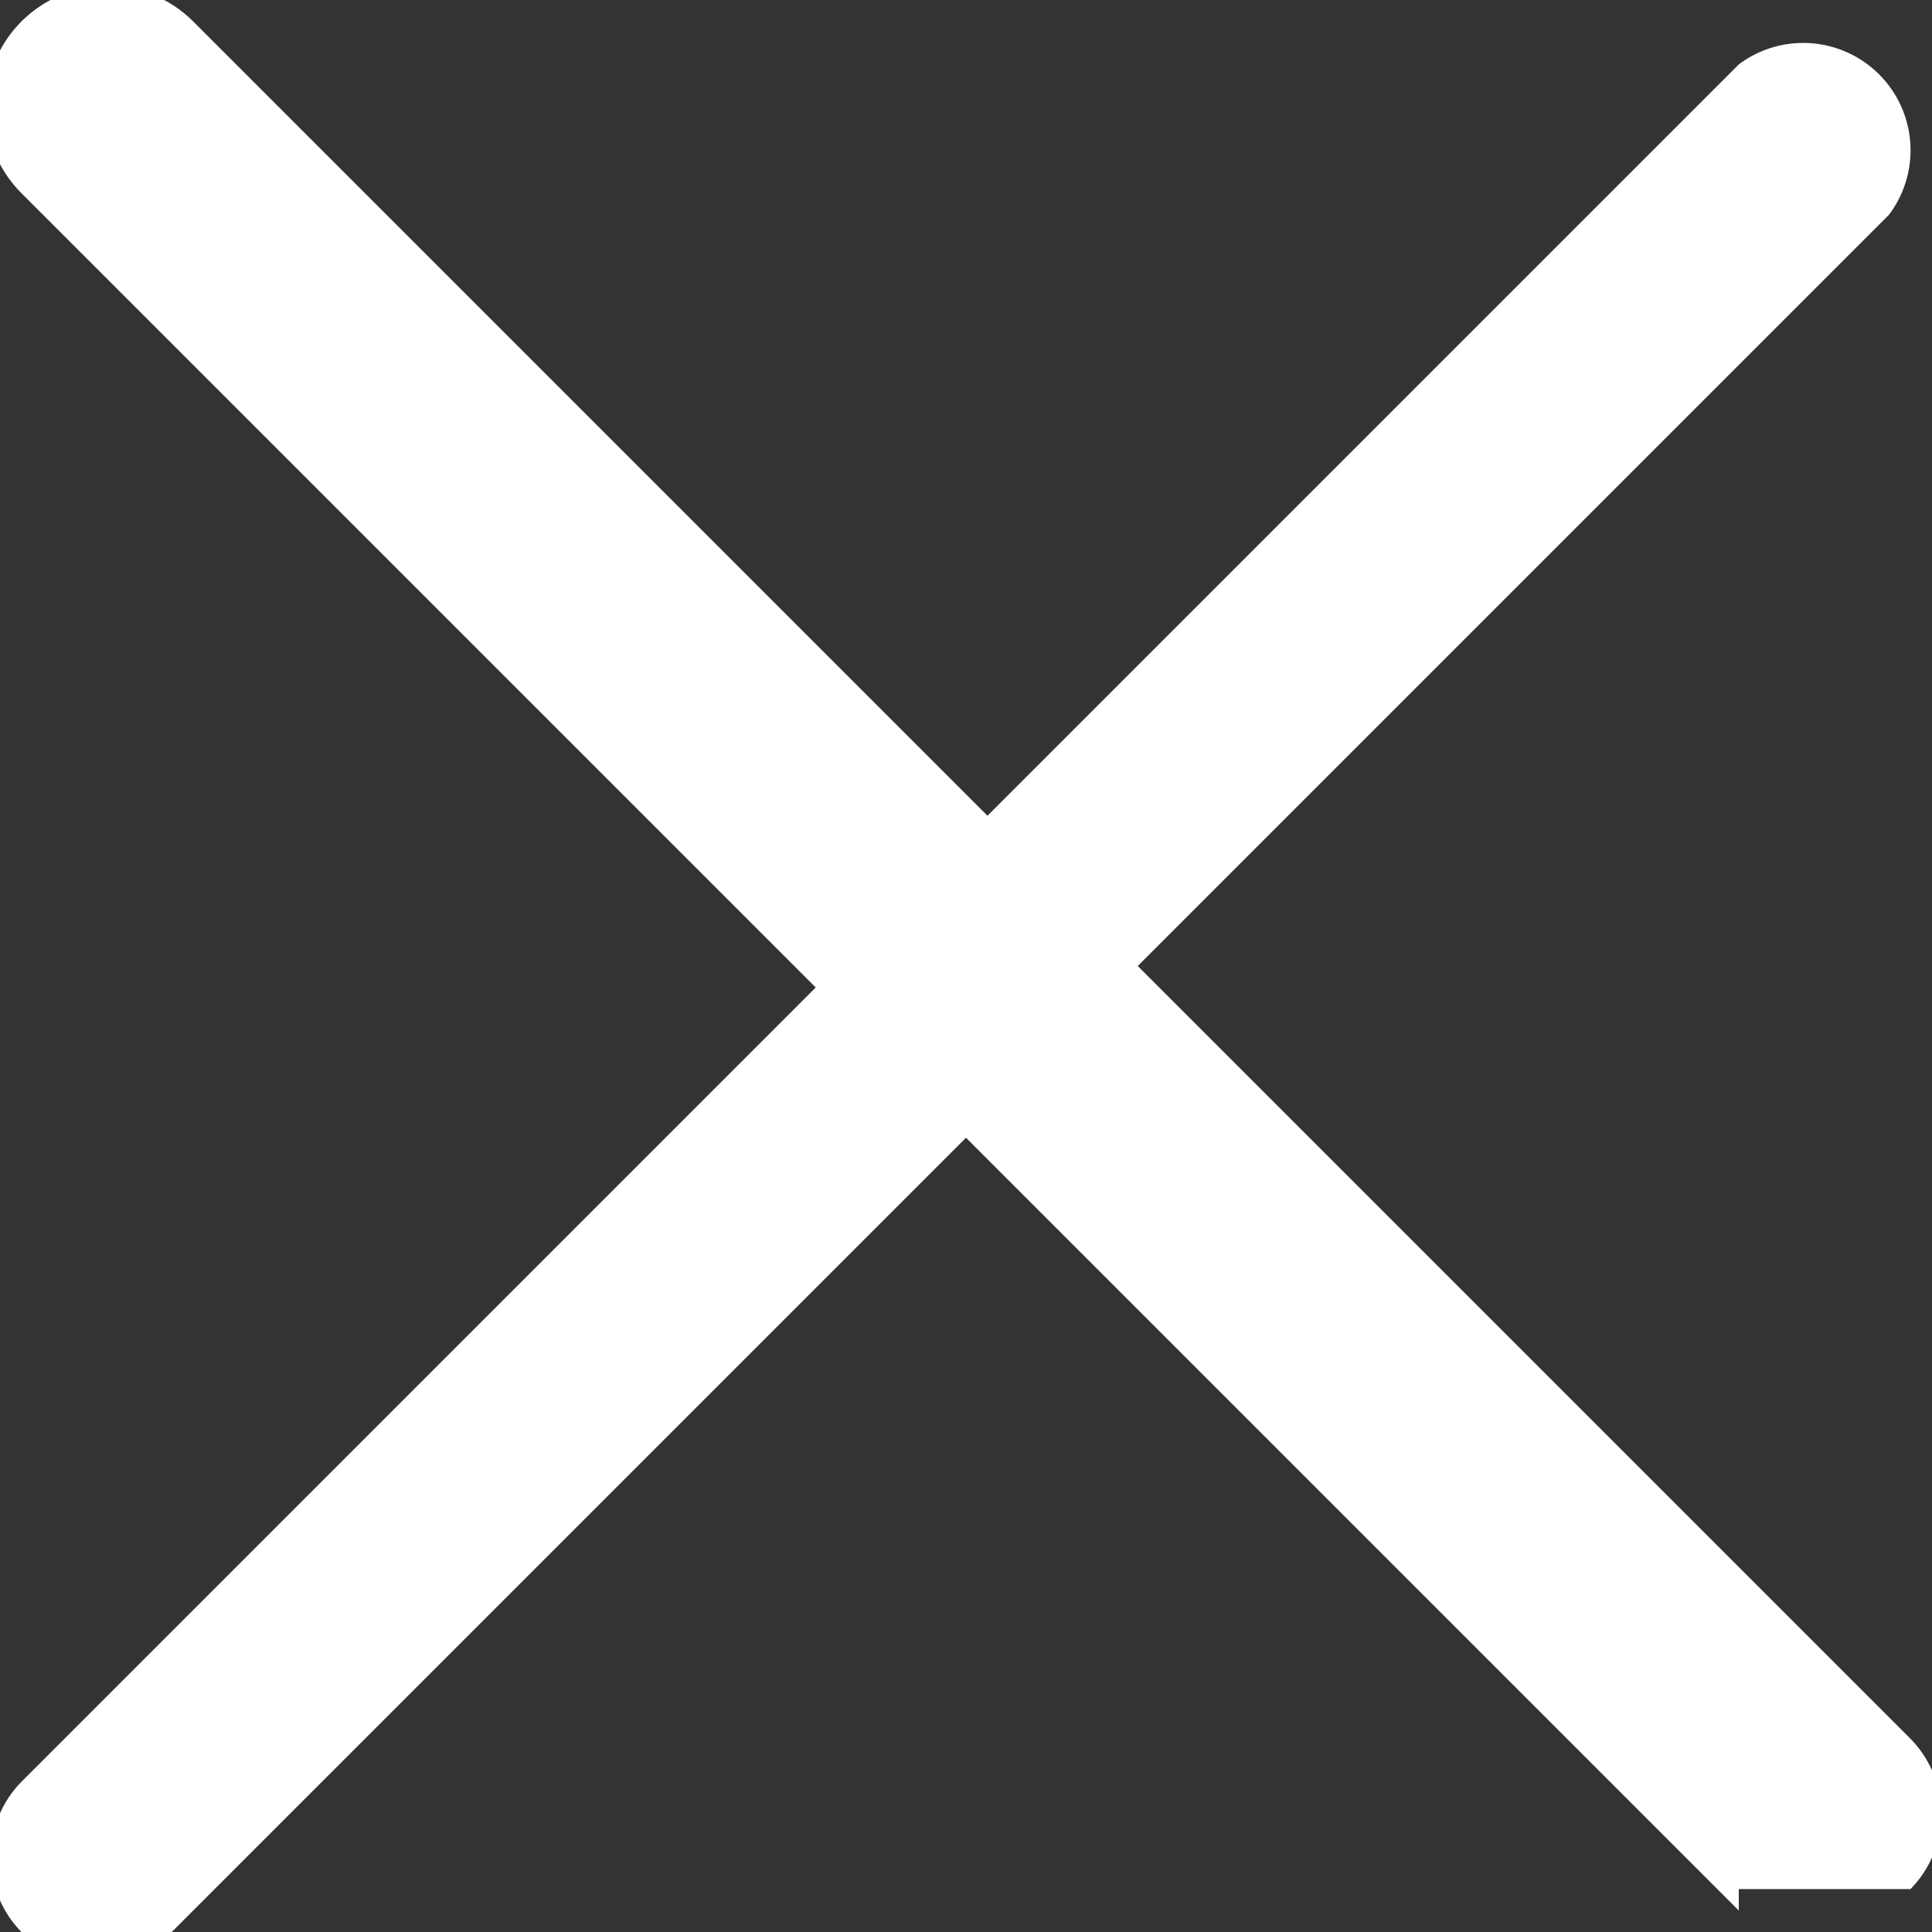 <svg xmlns="http://www.w3.org/2000/svg" viewBox="0 0 9 9">
  <rect x="0" y="0" width="9" height="9" fill="#333333" stroke="none"/>
  <title>defs-mute</title>
  <g id="Layer_2" data-name="Layer 2">
    <g id="soun_off" data-name="soun off">
      <path d="M.5,9H.1a.5.5,0,0,1,0-.7l8-8a.5.5,0,0,1,.7.7l-8,8Zm7.6-.1L.1.9A.5.5,0,0,1,.9.1l8,8a.5.5,0,0,1,0,.7H8.1Z" fill="#fff"/>
    </g>
  </g>
</svg>
